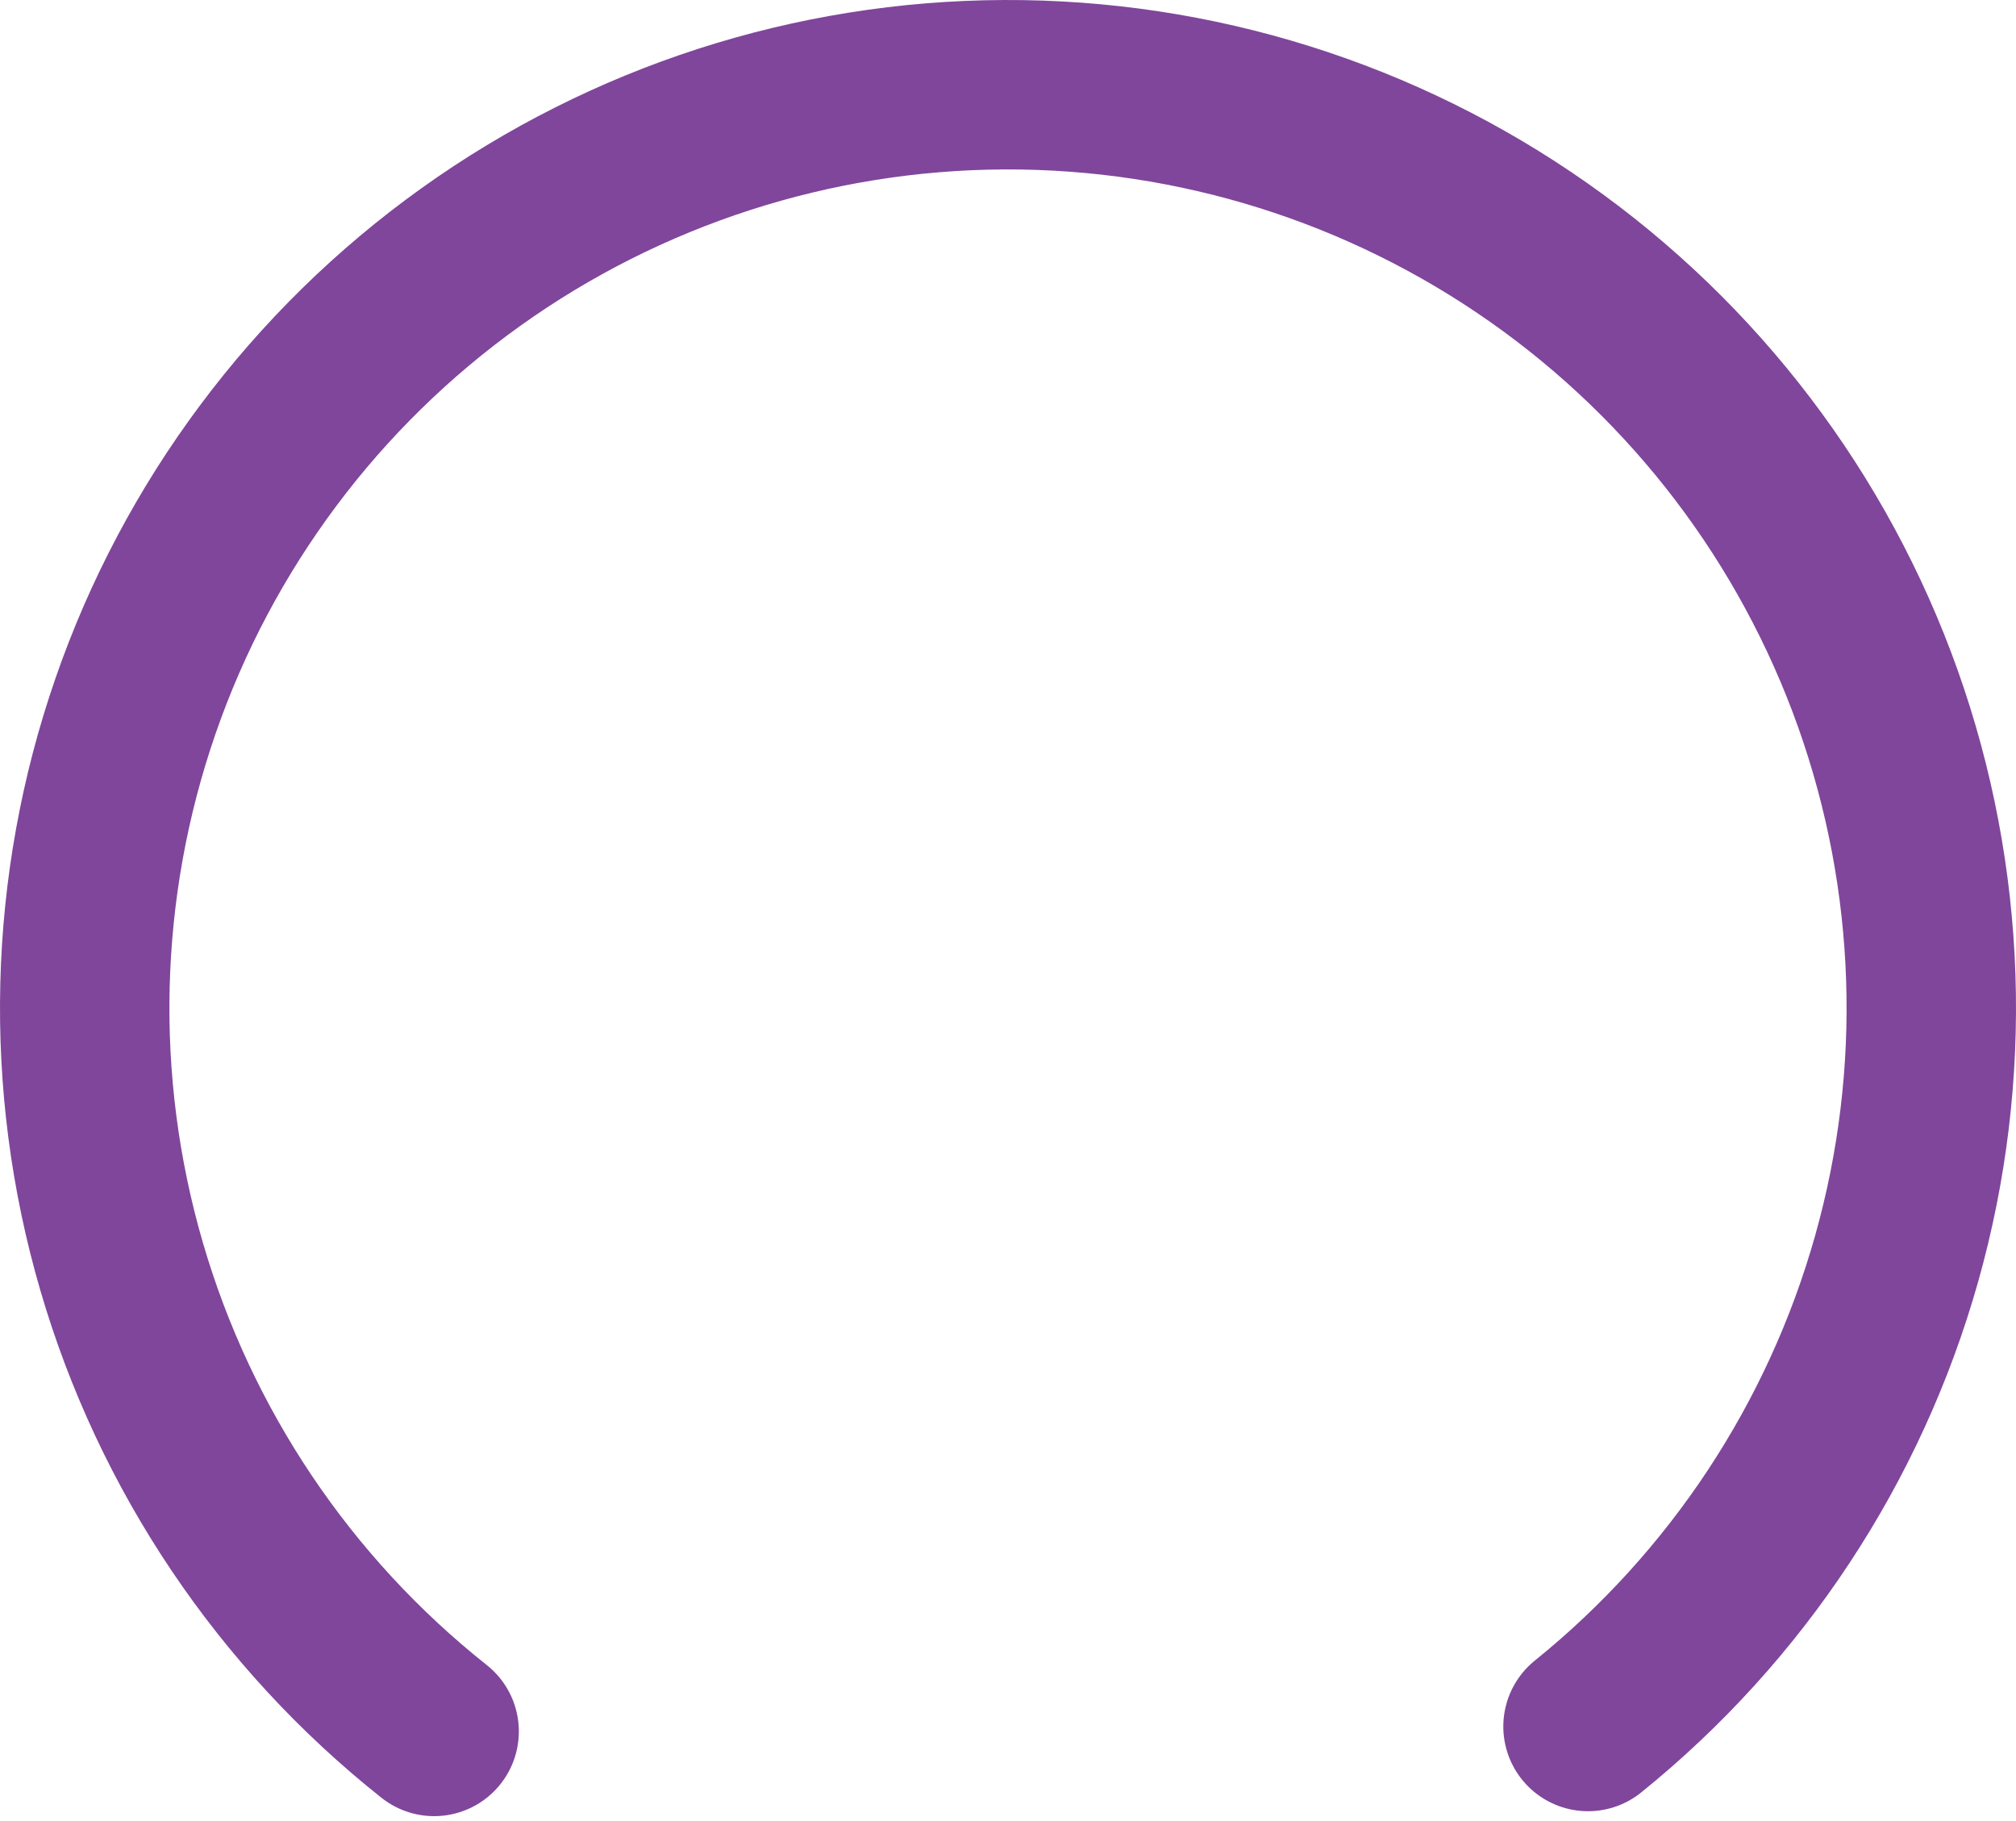 <?xml version="1.0" encoding="UTF-8" standalone="no"?><svg width='238' height='215' viewBox='0 0 238 215' fill='none' xmlns='http://www.w3.org/2000/svg'>
<path d='M187.474 203.807C205.046 189.62 217.777 170.324 223.907 148.588C230.038 126.852 229.265 103.748 221.696 82.47C214.127 61.192 200.136 42.79 181.656 29.808C163.176 16.826 141.119 9.905 118.535 10.001C95.951 10.097 73.955 17.206 55.586 30.345C37.217 43.484 23.383 62.005 15.996 83.347C8.609 104.689 8.033 127.798 14.349 149.482C20.665 171.165 33.559 190.351 51.252 204.388' stroke='#80469B' stroke-width='20' stroke-linecap='round'/>
</svg>
